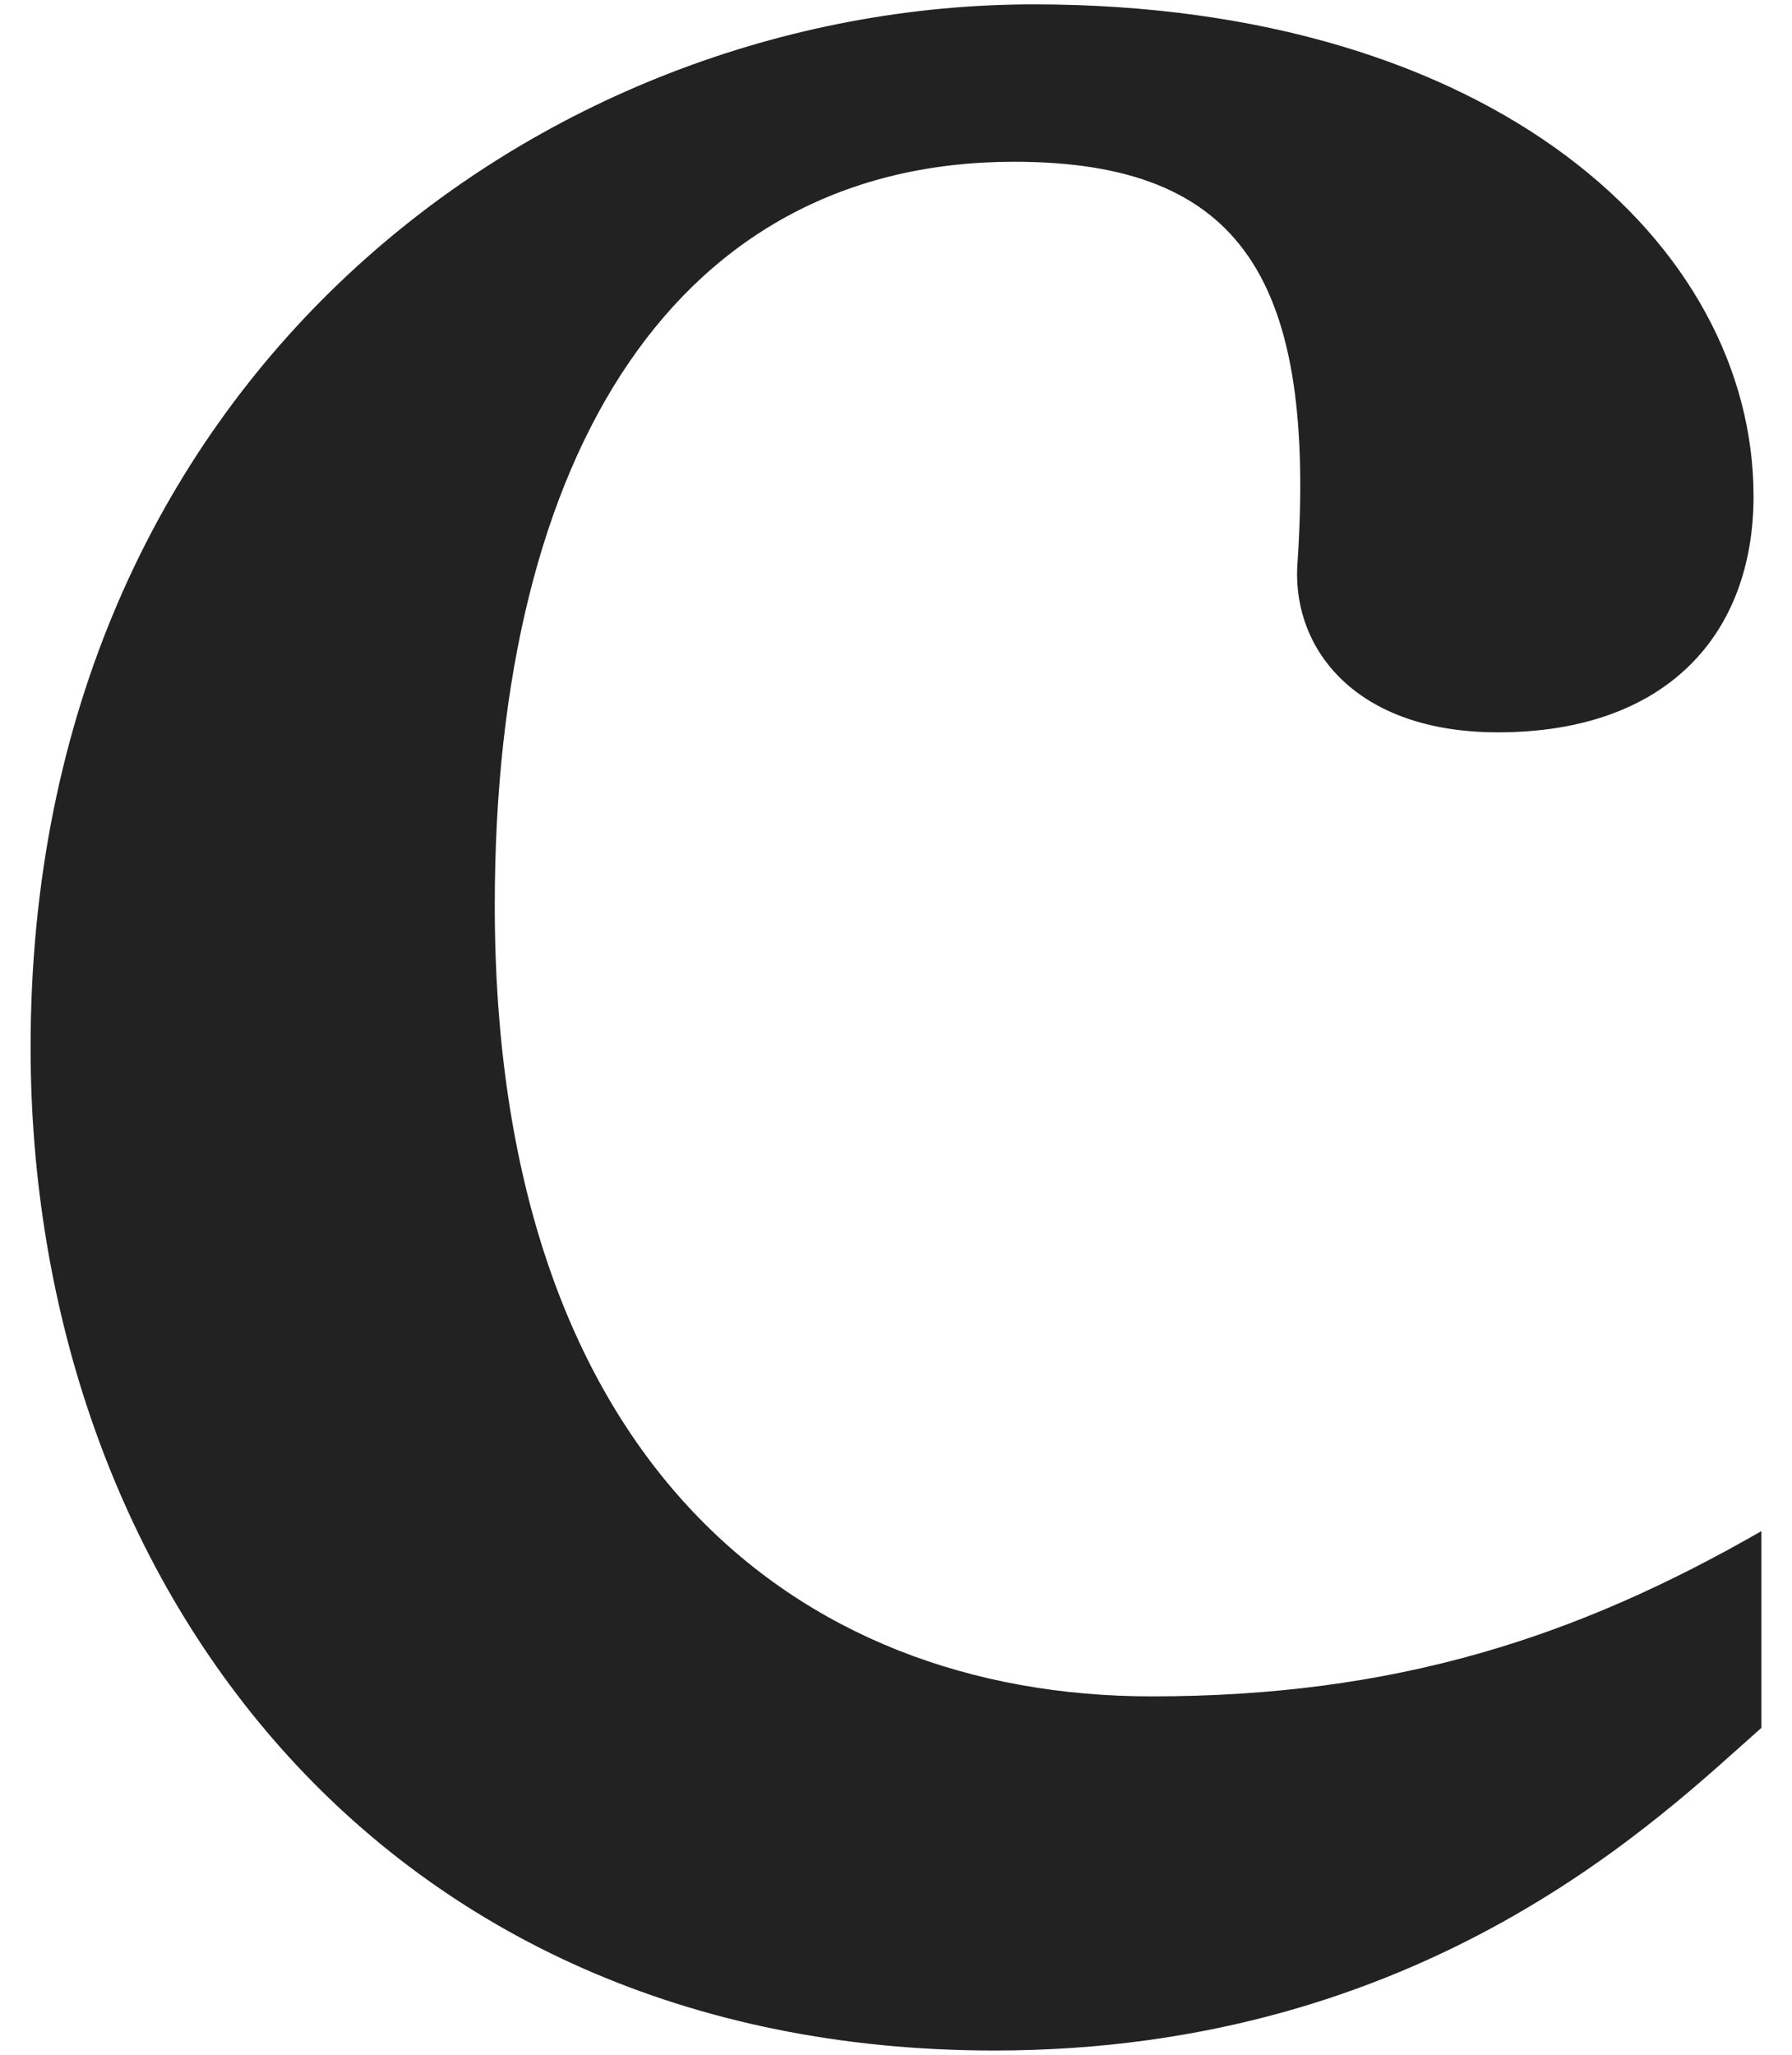 <svg width="41" height="47" viewBox="0 0 41 47" fill="none" xmlns="http://www.w3.org/2000/svg">
<path d="M23.2 3.7C28.42 3.7 30.13 6.4 29.68 12.97C29.59 14.86 31.03 16.75 34.27 16.75C38.14 16.75 40.12 14.5 40.12 11.35C40.12 5.59 34.18 0.1 23.65 0.1C12.4 0.1 0.7 8.65 0.7 23.95C0.7 36.1 8.62 46.9 22.75 46.9C32.65 46.9 38.05 41.5 40.3 39.52V35.02C36.07 37.45 31.93 38.8 26.35 38.8C18.16 38.8 11.32 33.31 11.32 20.71C11.32 10.27 15.55 3.7 23.2 3.7Z" fill="#222222"/>
</svg>
